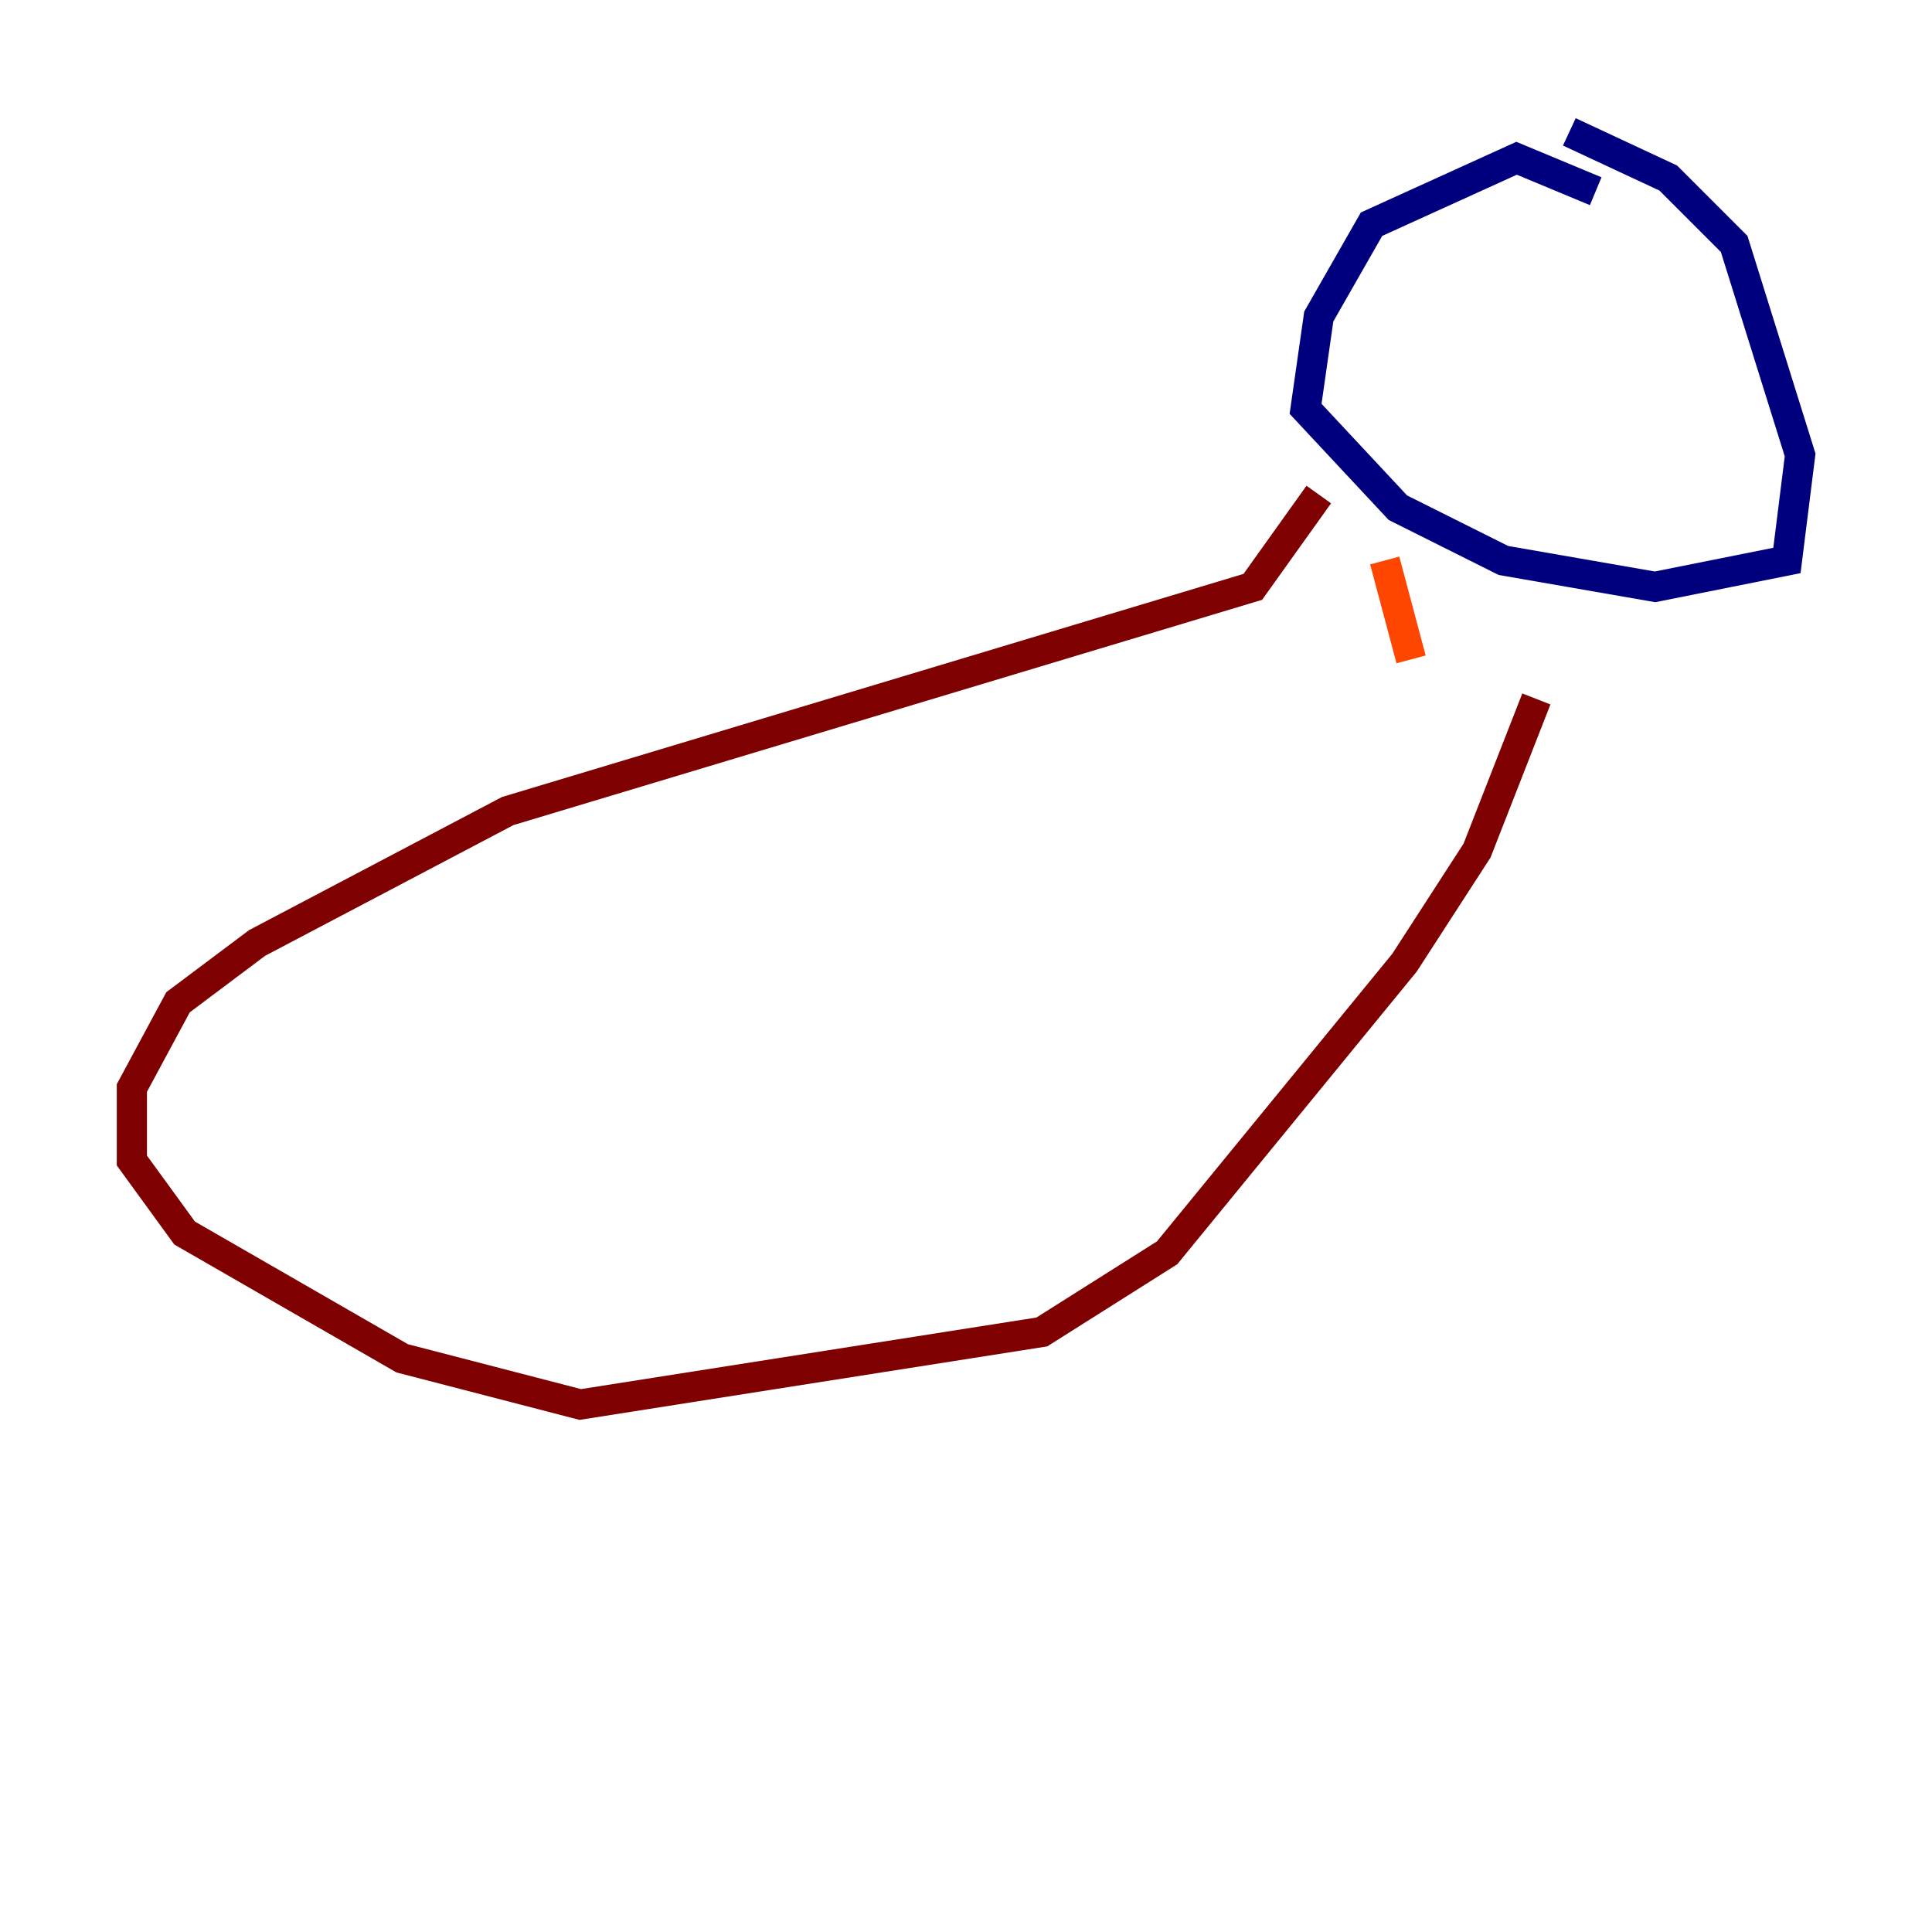 <?xml version="1.0" encoding="utf-8" ?>
<svg baseProfile="tiny" height="128" version="1.2" viewBox="0,0,128,128" width="128" xmlns="http://www.w3.org/2000/svg" xmlns:ev="http://www.w3.org/2001/xml-events" xmlns:xlink="http://www.w3.org/1999/xlink"><defs /><polyline fill="none" points="105.72,12.669 100.478,10.485 90.867,14.853 87.372,20.969 86.498,27.085 92.614,33.638 99.604,37.133 109.652,38.88 118.389,37.133 119.263,30.143 114.894,16.164 110.526,11.795 103.973,8.737" stroke="#00007f" stroke-width="2" /><polyline fill="none" points="97.857,17.474 97.857,17.474" stroke="#0028ff" stroke-width="2" /><polyline fill="none" points="97.857,17.911 97.857,17.911" stroke="#00d4ff" stroke-width="2" /><polyline fill="none" points="100.915,20.532 100.915,20.532" stroke="#7cff79" stroke-width="2" /><polyline fill="none" points="107.468,21.406 107.468,21.406" stroke="#ffe500" stroke-width="2" /><polyline fill="none" points="93.488,43.686 91.741,37.133" stroke="#ff4600" stroke-width="2" /><polyline fill="none" points="87.372,32.764 83.003,38.88 33.638,53.734 17.038,62.471 11.795,66.403 8.737,72.082 8.737,76.887 12.232,81.693 26.648,89.993 38.444,93.051 69.024,88.246 77.324,83.003 93.051,63.782 97.857,56.355 101.788,46.307" stroke="#7f0000" stroke-width="2" /></svg>